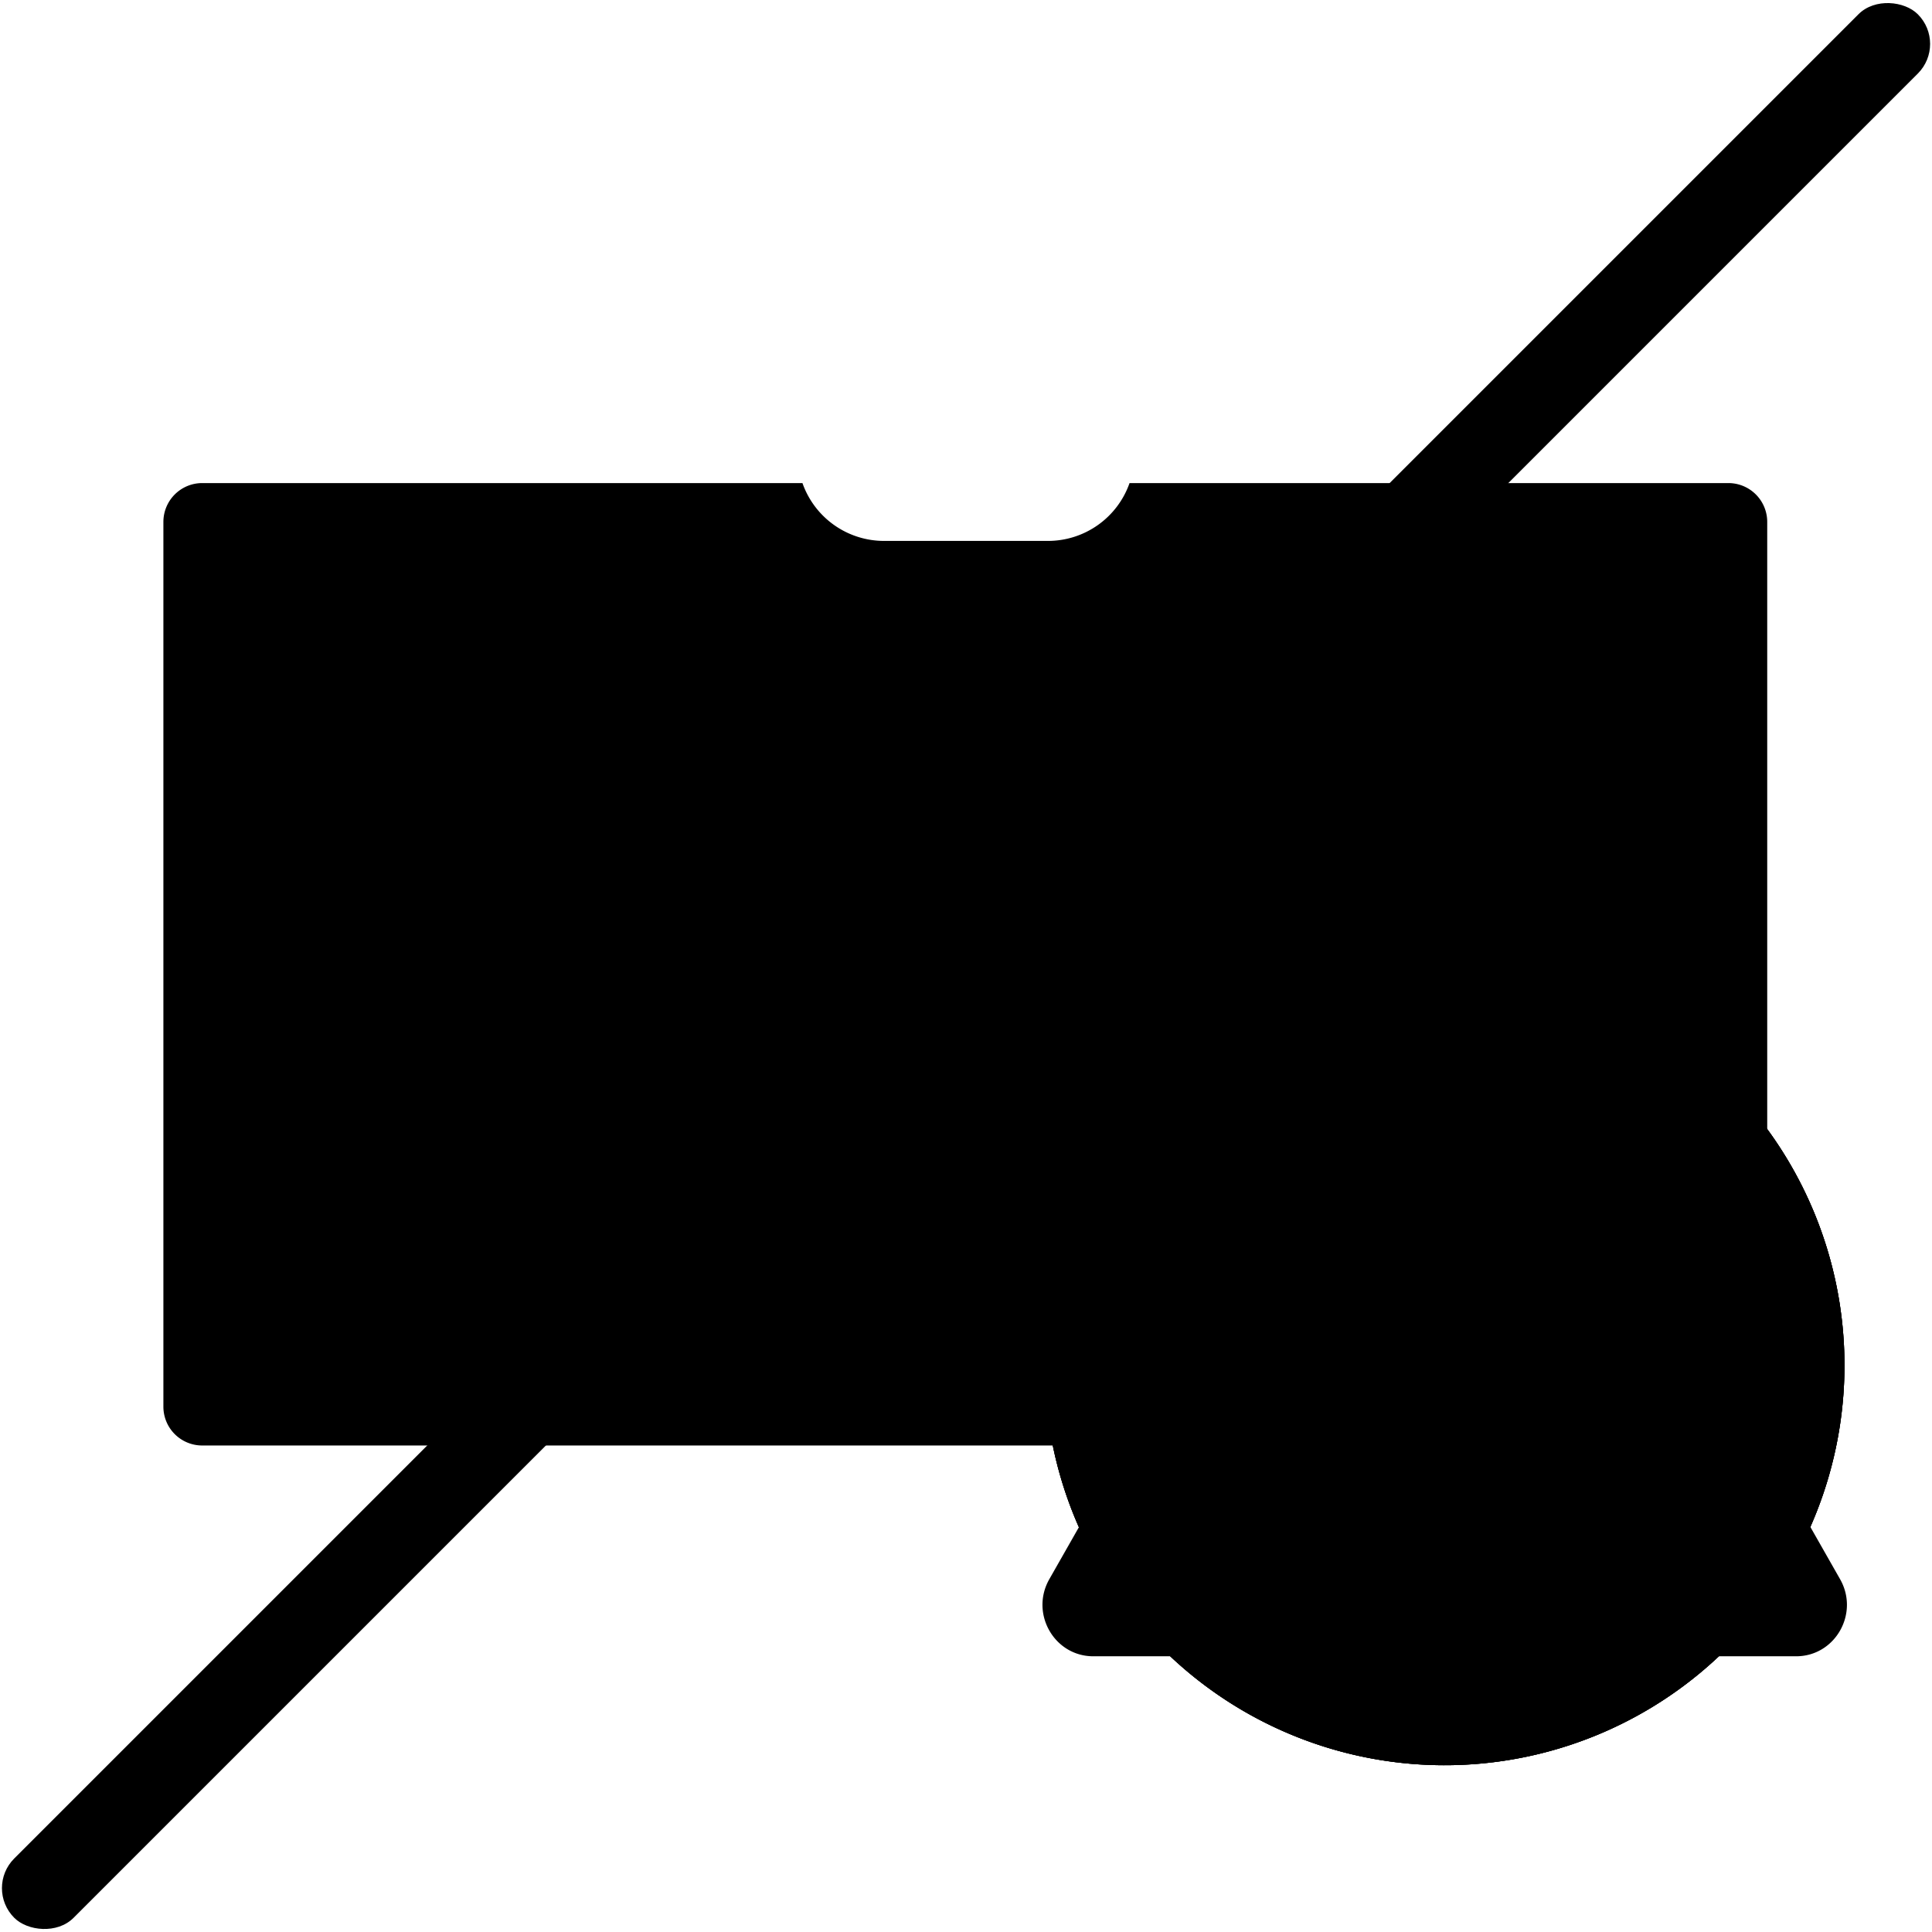 <svg xmlns="http://www.w3.org/2000/svg" viewBox="0 0 501 501">
  <defs>
    <style>
    .common-identity-1 {
      opacity: 0;
    }

    .common-identity-1, .common-identity-3, .common-identity-4, .common-identity-6 {
      stroke-miterlimit: 10;
    }

    .common-identity-3, .common-identity-4 {
      fill: none;
    }

    .common-identity-3 {
      stroke-width: 6.96px;
    }

    .common-identity-4 {
      stroke-width: 7.87px;
    }

    .common-identity-6 {
      stroke-linecap: round;
      stroke-width: 16.05px;
    }

    </style>
  </defs>

  <g class="tesla_common tesla_common_identity">
    <g>
      <rect class="common-identity-1 tesla-tertiary-color" x="0.5" y="0.5" width="500" height="500"/>
    </g>
    <path class="common-identity-2 tesla-primary-color"
          d="M447.7,124.77H292.41a22.43,22.43,0,0,1-21.17,15H228.76a22.43,22.43,0,0,1-21.17-15H51.94a10.07,10.07,0,0,0-10.07,10.07V364.28a10.06,10.06,0,0,0,10.07,10.06H447.7a10.06,10.06,0,0,0,10.07-10.06V134.84A10.07,10.07,0,0,0,447.7,124.77Z"
          transform="translate(0.5 0.5)"/>
    <line class="common-identity-3 tesla-tertiary-stroke" x1="243.19" y1="176.36" x2="438.47" y2="176.36"/>
    <line class="common-identity-3 tesla-tertiary-stroke" x1="243.19" y1="221.39" x2="438.47" y2="221.39"/>
    <line class="common-identity-3 tesla-tertiary-stroke" x1="243.19" y1="261.93" x2="438.47" y2="261.93"/>
    <line class="common-identity-3 tesla-tertiary-stroke" x1="243.19" y1="306.29" x2="438.47" y2="306.29"/>
    <line class="common-identity-4 tesla-tertiary-stroke" x1="61.96" y1="350.64" x2="438.47" y2="350.64"/>
    <g>
      <rect class="common-identity-5 tesla-tertiary-color" x="61.96" y="165.68" width="152.84" height="148.56" rx="14.3"/>
      <path class="common-identity-2 tesla-primary-color"
            d="M193.64,300.44c.11-3.48.19-15.4-.63-19.85a34.7,34.7,0,0,0-6.75-14.75c-9.49-10.64-17.11-11.9-22.63-13.28-3.27-.81-5.63-1.87-8.87-2.78a.72.72,0,0,1-.61-.82c0-2.74,0-5.48,0-8.22a1.45,1.45,0,0,1,.16-.68c.27-.56.6-1.09.88-1.65.81-1.61.89-3.17,1.53-4.86.91-2.4,1.6-4.89,2.4-7.34.1-.3.28-.8.46-.82,1-.11,1.39-.82,1.78-1.58a20.3,20.3,0,0,0,1.85-6,24.63,24.63,0,0,0,.37-8.3,4.65,4.65,0,0,0-.79-2,1,1,0,0,1-.26-.84c.08-1.24.27-2.47.31-3.7a27.82,27.82,0,0,0-1.92-12.26c-3.72-8.54-10.11-13.64-19-15.19a23.87,23.87,0,0,0-19.87,5.3,24.19,24.19,0,0,0-8.77,15,33.91,33.91,0,0,0-.18,10.4,1.44,1.44,0,0,1-.43,1.56,1.2,1.2,0,0,0-.35.74,27.71,27.71,0,0,0-.41,3.61,29.65,29.65,0,0,0,1.24,8.69,21.17,21.17,0,0,0,1.47,3.51,2.48,2.48,0,0,0,1.24,1,.84.84,0,0,1,.61.62c.32,1.21.63,2.43,1,3.63,1.17,3.66,1.81,7.08,3.85,10.33a1.53,1.53,0,0,1,.21.79c0,2.74,0,5.49,0,8.23a.67.67,0,0,1-.57.78c-2.65.74-8.33,2.83-11,3.4a33.48,33.48,0,0,0-20.51,12.71,35.62,35.62,0,0,0-6.75,14.81c-.73,3.37-.63,18.12-.63,20Z"
            transform="translate(0.5 0.5)"/>
    </g>
  </g>
  <g class="tesla_group_status">
    <g class="tesla-status tesla_status_warning">
      <path class="common-identity-6 tesla-tertiary-stroke tesla-status-warning"
            d="M374.11,429H283c-10.12,0-16.45-11.12-11.39-20l45.57-80.08,45.57-80.07a13.06,13.06,0,0,1,22.78,0l45.56,80.07,45.57,80.08c5.06,8.89-1.26,20-11.39,20Z"
            transform="translate(0.5 0.5)"/>
      <path class="common-identity-5 tesla-tertiary-color"
            d="M374,289.85c6.37,0,14.51,1.24,13.39,9.82-1.21,9.91-6.41,45.21-9.26,69.67a3.44,3.44,0,0,1-3.41,3h-1.34a3.42,3.42,0,0,1-3.41-3.05c-2.57-23.3-8-59.11-9.17-70C359.59,291.57,367.24,289.85,374,289.85Zm.18,121.47c-7.21,0-12.57-5.29-12.57-13,0-7.44,5.36-13.1,12.57-13.1,7.39,0,12.75,5.66,12.75,13.1C387,406,381.6,411.32,374.21,411.32Z"
            transform="translate(0.5 0.5)"/>
    </g>
    <g class="tesla-status tesla_status_error">
      <g>
        <circle class="common-identity-7 tesla-status-error" cx="374.11" cy="353.55" r="95.67" transform="translate(-139.93 368.59) rotate(-45)"/>
        <path class="common-identity-5 tesla-tertiary-color"
              d="M374.11,265.91a87.65,87.65,0,1,1-87.65,87.64,87.74,87.74,0,0,1,87.65-87.64m0-16.06A103.7,103.7,0,1,0,477.8,353.55a103.7,103.7,0,0,0-103.69-103.7Z"
              transform="translate(0.5 0.5)"/>
      </g>
      <polygon class="common-identity-5 tesla-tertiary-color"
               points="430.32 316.89 411.76 298.34 374.56 335.54 337.45 298.43 318.89 316.99 356 354.1 318.98 391.12 337.54 409.68 374.56 372.65 411.67 409.77 430.23 391.21 393.12 354.1 430.32 316.89"/>
    </g>
    <g class="tesla-status tesla_status_success">
      <g>
        <circle class="common-identity-8 tesla-status-success" cx="374.11" cy="353.55" r="95.67" transform="translate(-139.93 368.59) rotate(-45)"/>
        <path class="common-identity-5 tesla-tertiary-color"
              d="M374.11,265.91a87.65,87.65,0,1,1-87.65,87.64,87.74,87.74,0,0,1,87.65-87.64m0-16.06A103.7,103.7,0,1,0,477.8,353.55a103.7,103.7,0,0,0-103.69-103.7Z"
              transform="translate(0.5 0.5)"/>
      </g>
      <path class="common-identity-5 tesla-tertiary-color"
            d="M359.77,368.16c1.51-2.15,2.92-4.15,4.34-6.15,8-11.32,16.42-22.35,25.48-32.86,7-8.06,14.12-15.94,21.21-23.88,1.54-1.73,2.66-1.74,4.32-.18l10.68,10c2.62,2.45,2.63,3,.26,5.67-5.26,5.91-10.65,11.7-15.7,17.78-6.48,7.78-12.94,15.59-18.93,23.75C382.81,374,374.63,386.1,366.27,398c-.65.93-1.2,1.93-1.84,2.87-1.38,2-2.8,2.17-4.47.31-3.68-4.07-7.29-8.21-11-12.29a325,325,0,0,0-26.67-26.73c-.36-.31-.71-.63-1-1-1.18-1.21-1.28-2.18-.17-3.5,2.95-3.51,5.95-7,8.94-10.48.55-.65,1.1-1.3,1.67-1.93,1.38-1.53,2.51-1.65,4-.28,4.18,3.79,8.37,7.55,12.42,11.46,3.61,3.49,7,7.15,10.57,10.73C359,367.49,359.28,367.72,359.77,368.16Z"
            transform="translate(0.5 0.5)"/>
    </g>
    <g class="tesla-status tesla_status_info">
      <g>
        <circle class="common-identity-2 tesla-primary-color" cx="374.11" cy="353.55" r="95.67" transform="translate(-139.93 368.59) rotate(-45)"/>
        <path class="common-identity-5 tesla-tertiary-color"
              d="M374.11,265.91a87.65,87.65,0,1,1-87.65,87.64,87.74,87.74,0,0,1,87.65-87.64m0-16.06A103.7,103.7,0,1,0,477.8,353.55a103.7,103.7,0,0,0-103.69-103.7Z"
              transform="translate(0.5 0.5)"/>
      </g>
      <path class="common-identity-5 tesla-tertiary-color"
            d="M348.41,426v-7.11c12.74-1.48,14.16-2.45,14.16-18V356.55c0-14.55-1-15.44-12.46-17.09V332.8a205.91,205.91,0,0,0,37.31-8.33v76.41c0,15.16,1.13,16.56,14.6,18V426Zm25.07-118a14.82,14.82,0,0,1-14.57-14.42A14.6,14.6,0,0,1,373.7,279a14.24,14.24,0,0,1,14.41,14.58A14.54,14.54,0,0,1,373.48,308Z"
            transform="translate(0.5 0.5)"/>
    </g>
    <g class="tesla-status tesla_status_disabled">
      <g>
        <rect class="tesla_status_disabled" x="-99.04" y="239.12" width="698.09" height="21.76" rx="10.87" transform="translate(-103.05 250.51) rotate(-45)"/>
      </g>
    </g>
  </g>
</svg>
